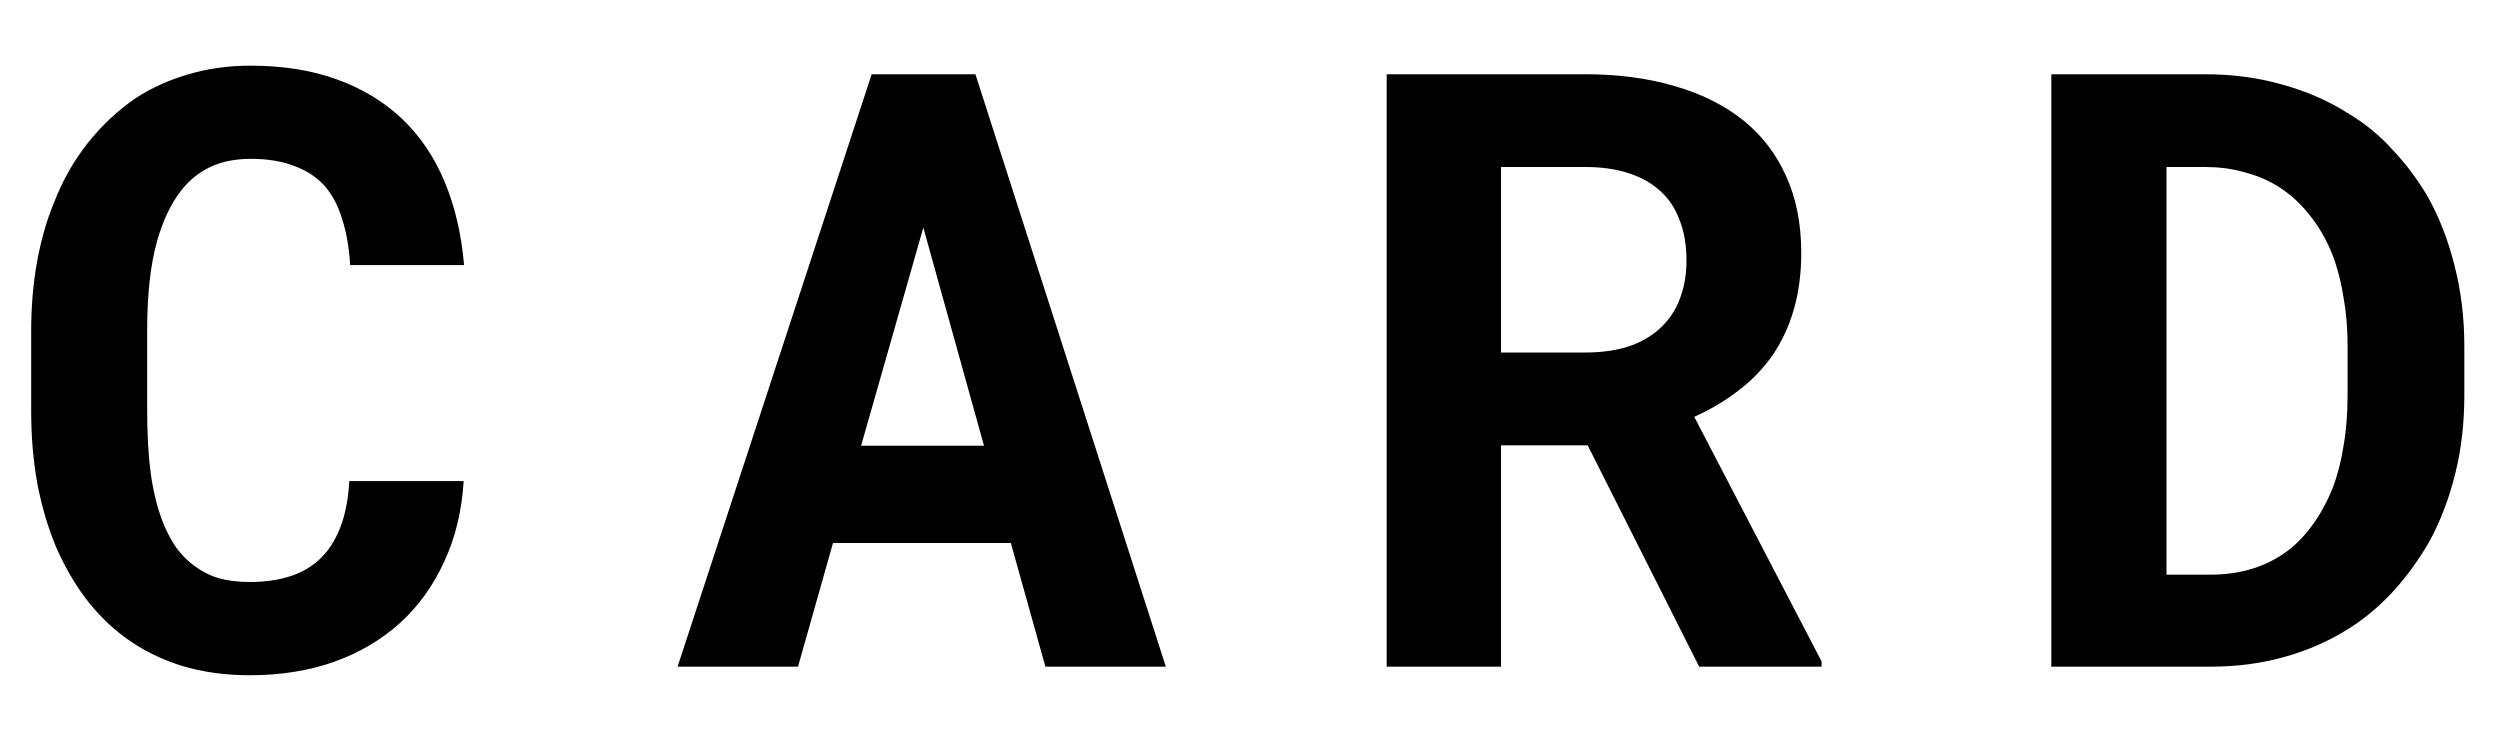 <svg width="30" height="9" viewBox="0 0 30 9" xmlns="http://www.w3.org/2000/svg">
<path d="M5.564 5.773H4.192C4.179 5.988 4.144 6.172 4.085 6.325C4.026 6.478 3.947 6.604 3.846 6.701C3.745 6.799 3.623 6.87 3.479 6.916C3.336 6.962 3.175 6.984 2.996 6.984C2.863 6.984 2.741 6.97 2.63 6.94C2.522 6.908 2.425 6.859 2.337 6.794C2.256 6.735 2.182 6.662 2.117 6.574C2.055 6.486 2.002 6.385 1.956 6.271C1.891 6.105 1.842 5.912 1.81 5.69C1.78 5.466 1.766 5.212 1.766 4.929V3.962C1.766 3.754 1.775 3.56 1.795 3.381C1.814 3.199 1.845 3.033 1.888 2.883C1.943 2.691 2.016 2.523 2.107 2.38C2.202 2.233 2.316 2.121 2.449 2.043C2.527 1.997 2.612 1.963 2.703 1.94C2.798 1.918 2.898 1.906 3.006 1.906C3.208 1.906 3.38 1.934 3.523 1.989C3.67 2.041 3.792 2.119 3.89 2.224C3.984 2.331 4.056 2.465 4.104 2.624C4.157 2.784 4.189 2.969 4.202 3.181H5.569C5.537 2.81 5.459 2.476 5.335 2.18C5.211 1.883 5.042 1.633 4.827 1.428C4.612 1.223 4.352 1.065 4.046 0.954C3.743 0.843 3.396 0.788 3.006 0.788C2.742 0.788 2.495 0.822 2.264 0.891C2.036 0.956 1.826 1.05 1.634 1.174C1.419 1.32 1.227 1.499 1.058 1.711C0.888 1.923 0.752 2.163 0.647 2.434C0.556 2.655 0.488 2.896 0.442 3.156C0.397 3.413 0.374 3.685 0.374 3.972V4.929C0.374 5.235 0.398 5.524 0.447 5.798C0.499 6.071 0.573 6.322 0.667 6.55C0.765 6.778 0.883 6.986 1.023 7.175C1.167 7.364 1.329 7.525 1.512 7.658C1.71 7.801 1.933 7.912 2.181 7.99C2.431 8.065 2.703 8.103 2.996 8.103C3.367 8.103 3.706 8.049 4.012 7.941C4.318 7.831 4.581 7.674 4.803 7.473C5.024 7.271 5.2 7.027 5.33 6.74C5.464 6.454 5.542 6.132 5.564 5.773ZM12.13 6.516L12.545 8H13.99L11.705 0.891H10.46L8.131 8H9.576L9.996 6.516H12.13ZM10.333 5.349L11.08 2.731L11.808 5.349H10.333ZM19.052 5.344L20.39 8H21.859V7.937L20.331 5.002C20.526 4.914 20.702 4.81 20.858 4.689C21.018 4.569 21.155 4.427 21.269 4.265C21.379 4.105 21.464 3.924 21.523 3.723C21.584 3.518 21.615 3.288 21.615 3.034C21.615 2.683 21.553 2.373 21.43 2.106C21.309 1.84 21.137 1.617 20.912 1.438C20.684 1.258 20.411 1.123 20.092 1.032C19.773 0.938 19.416 0.891 19.023 0.891H16.64V8H18.012V5.344H19.052ZM18.012 4.23V2.004H19.023C19.211 2.004 19.379 2.027 19.525 2.072C19.672 2.118 19.796 2.183 19.896 2.268C20.01 2.362 20.095 2.482 20.15 2.629C20.209 2.772 20.238 2.938 20.238 3.127C20.238 3.283 20.215 3.425 20.17 3.552C20.128 3.679 20.064 3.788 19.98 3.879C19.879 3.993 19.747 4.081 19.584 4.143C19.424 4.201 19.239 4.23 19.027 4.23H18.012ZM24.616 8H26.525C26.841 8 27.137 7.961 27.414 7.883C27.694 7.805 27.95 7.692 28.181 7.546C28.379 7.422 28.561 7.269 28.727 7.087C28.894 6.901 29.038 6.7 29.162 6.481C29.292 6.237 29.393 5.969 29.465 5.676C29.537 5.383 29.572 5.072 29.572 4.743V4.157C29.572 3.815 29.533 3.493 29.455 3.19C29.38 2.888 29.273 2.611 29.133 2.36C29.012 2.155 28.871 1.966 28.708 1.794C28.549 1.618 28.366 1.47 28.161 1.35C27.927 1.203 27.666 1.091 27.38 1.013C27.093 0.931 26.786 0.891 26.457 0.891H24.616V8ZM25.998 2.004H26.457C26.623 2.004 26.776 2.023 26.916 2.062C27.059 2.098 27.189 2.15 27.307 2.219C27.46 2.31 27.593 2.427 27.707 2.57C27.824 2.714 27.919 2.876 27.99 3.059C28.049 3.212 28.093 3.381 28.122 3.566C28.155 3.749 28.171 3.942 28.171 4.147V4.743C28.171 4.961 28.155 5.165 28.122 5.354C28.093 5.539 28.049 5.708 27.99 5.861C27.919 6.037 27.832 6.192 27.731 6.325C27.634 6.455 27.523 6.563 27.399 6.647C27.279 6.729 27.145 6.791 26.999 6.833C26.852 6.875 26.695 6.896 26.525 6.896H25.998V2.004Z"/>
</svg>
